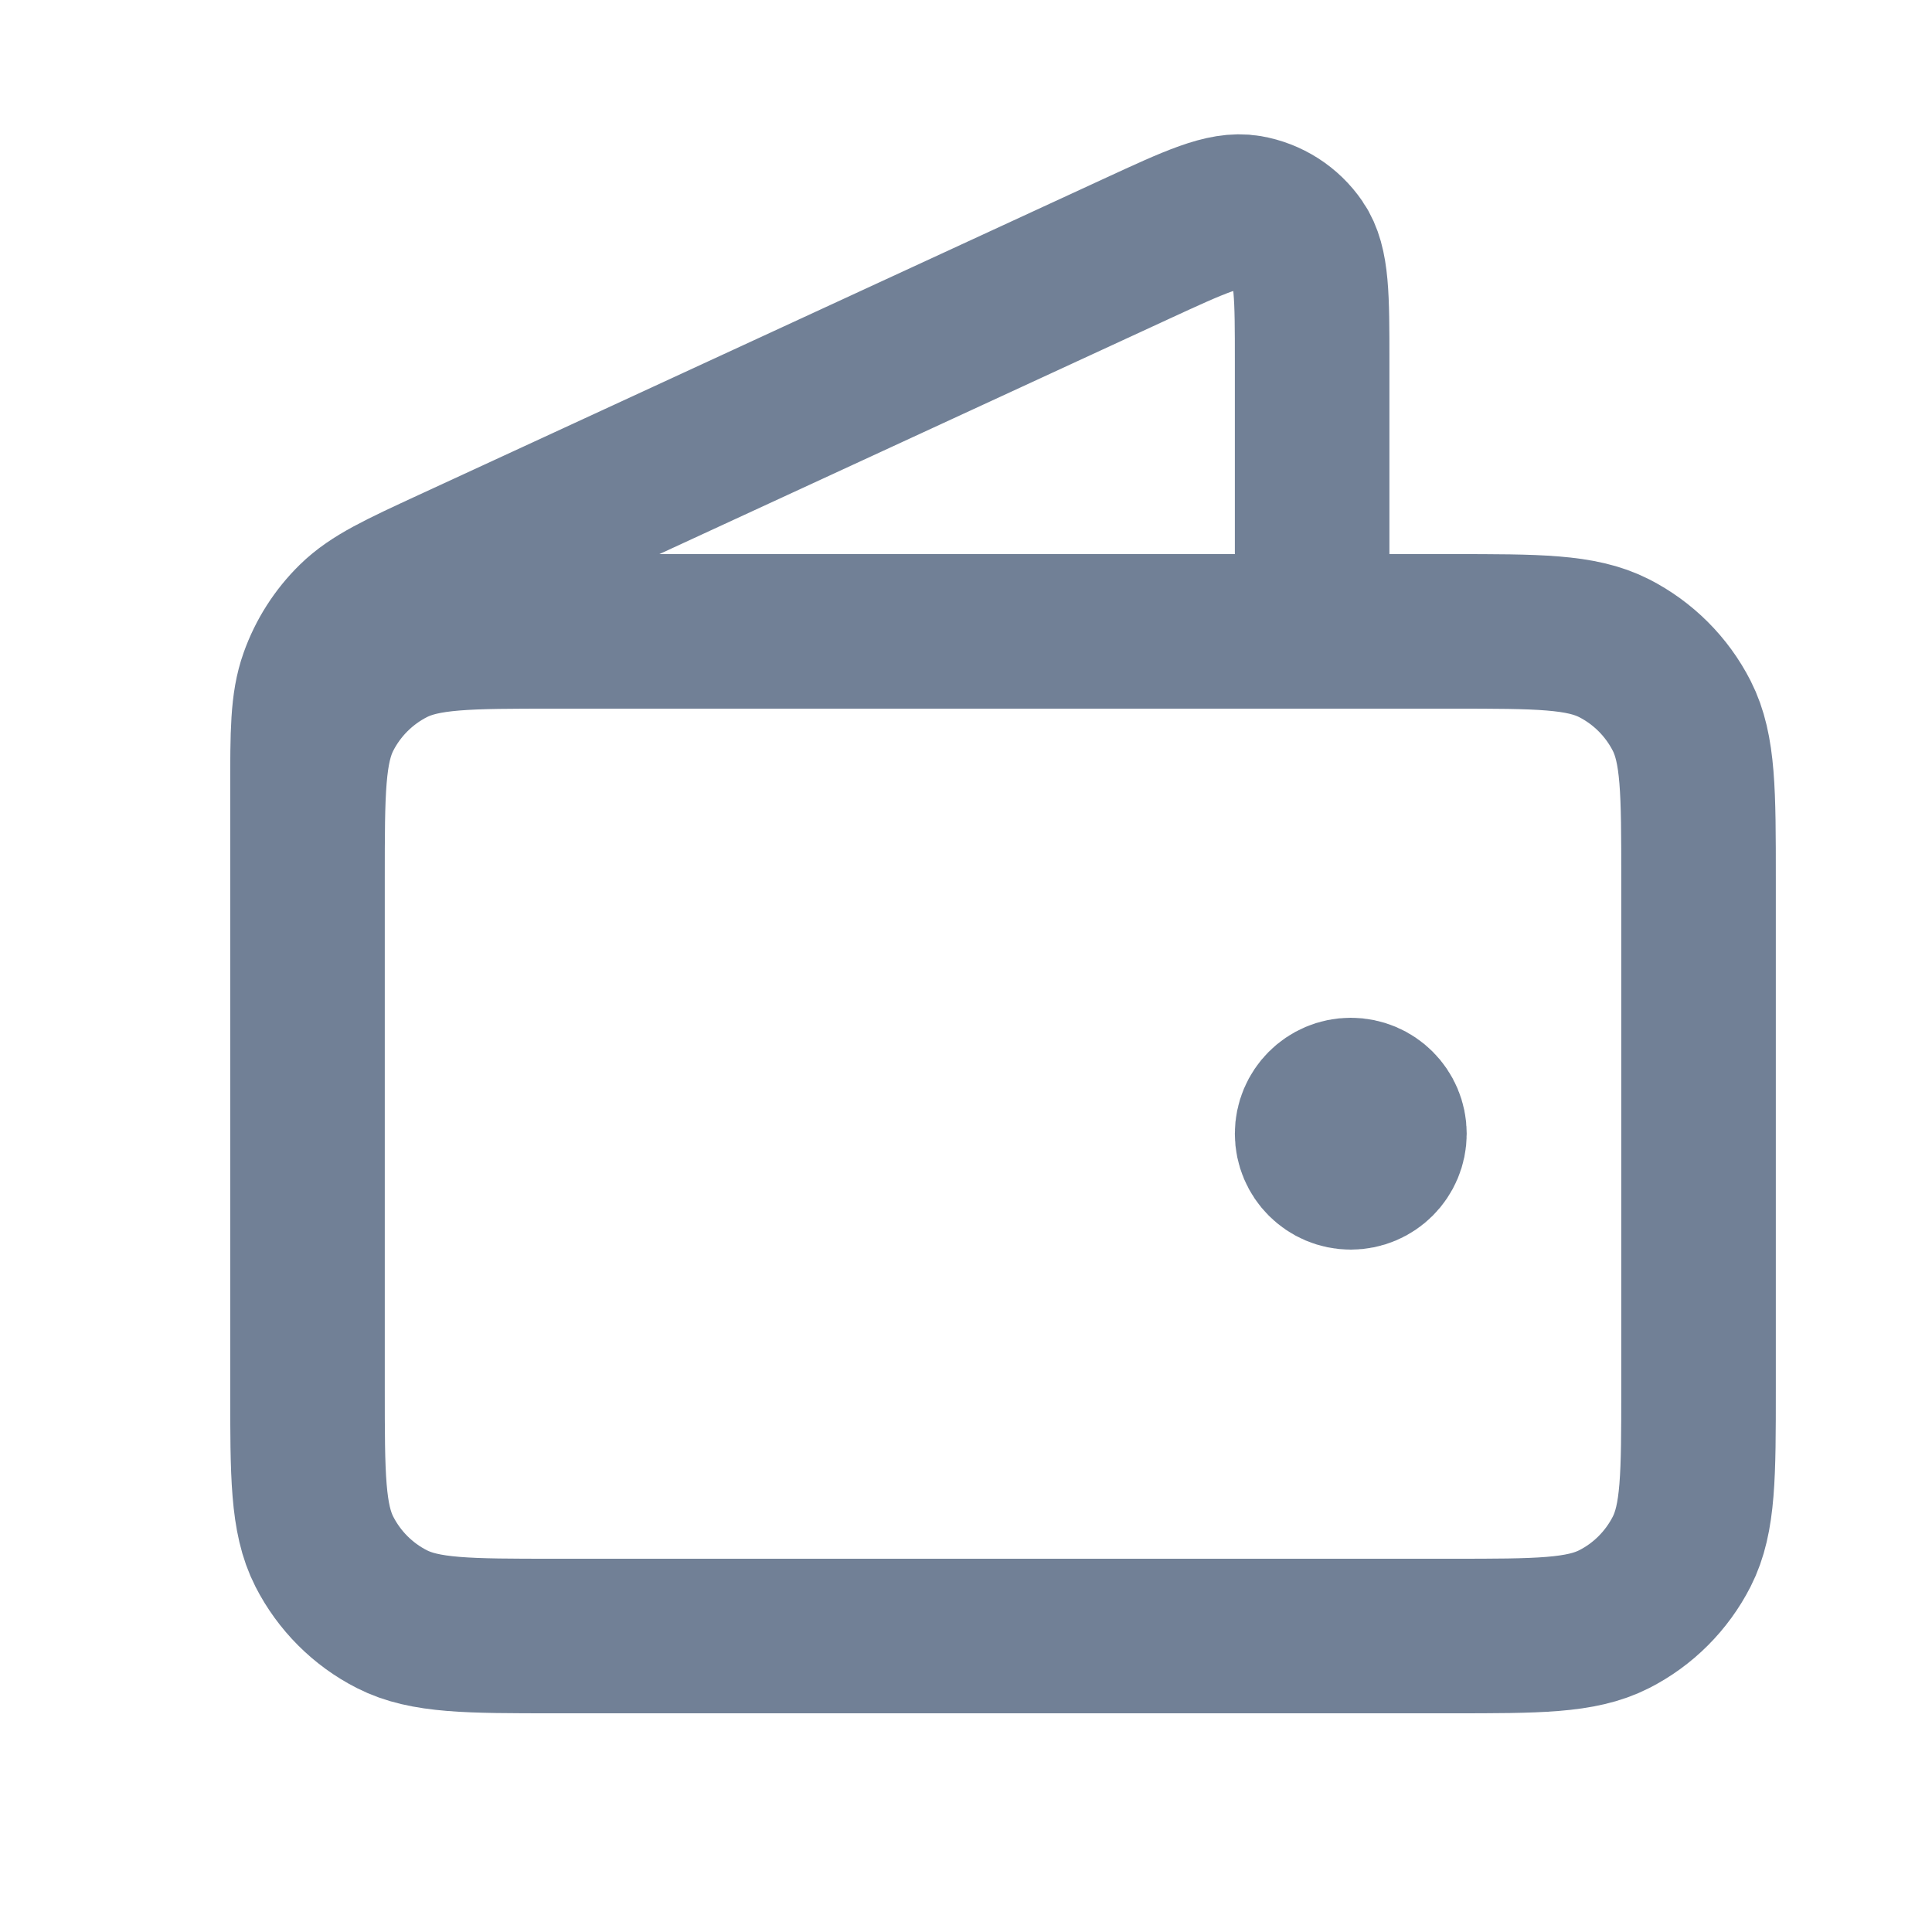 <svg width="25" height="25" viewBox="0 0 25 25" fill="none" xmlns="http://www.w3.org/2000/svg">
<path d="M16.979 8.17V4.671C16.979 3.839 16.979 3.423 16.804 3.168C16.651 2.944 16.414 2.793 16.147 2.747C15.841 2.695 15.464 2.87 14.709 3.218L5.838 7.312C5.165 7.623 4.828 7.779 4.581 8.02C4.363 8.233 4.197 8.493 4.095 8.78C3.979 9.105 3.979 9.476 3.979 10.218V15.17M17.479 14.67H17.489M3.979 11.37L3.979 17.97C3.979 19.09 3.979 19.65 4.197 20.078C4.389 20.454 4.695 20.761 5.071 20.952C5.499 21.17 6.059 21.17 7.179 21.17H18.779C19.899 21.17 20.459 21.17 20.887 20.952C21.263 20.761 21.569 20.454 21.761 20.078C21.979 19.65 21.979 19.09 21.979 17.97V11.37C21.979 10.25 21.979 9.69 21.761 9.262C21.569 8.886 21.263 8.58 20.887 8.388C20.459 8.17 19.899 8.17 18.779 8.17L7.179 8.17C6.059 8.17 5.499 8.17 5.071 8.388C4.695 8.58 4.389 8.886 4.197 9.262C3.979 9.69 3.979 10.25 3.979 11.37ZM17.979 14.67C17.979 14.946 17.755 15.17 17.479 15.17C17.203 15.17 16.979 14.946 16.979 14.67C16.979 14.394 17.203 14.17 17.479 14.17C17.755 14.17 17.979 14.394 17.979 14.67Z" stroke="#718096" stroke-width="2" stroke-linecap="round" stroke-linejoin="round"/>
</svg>
